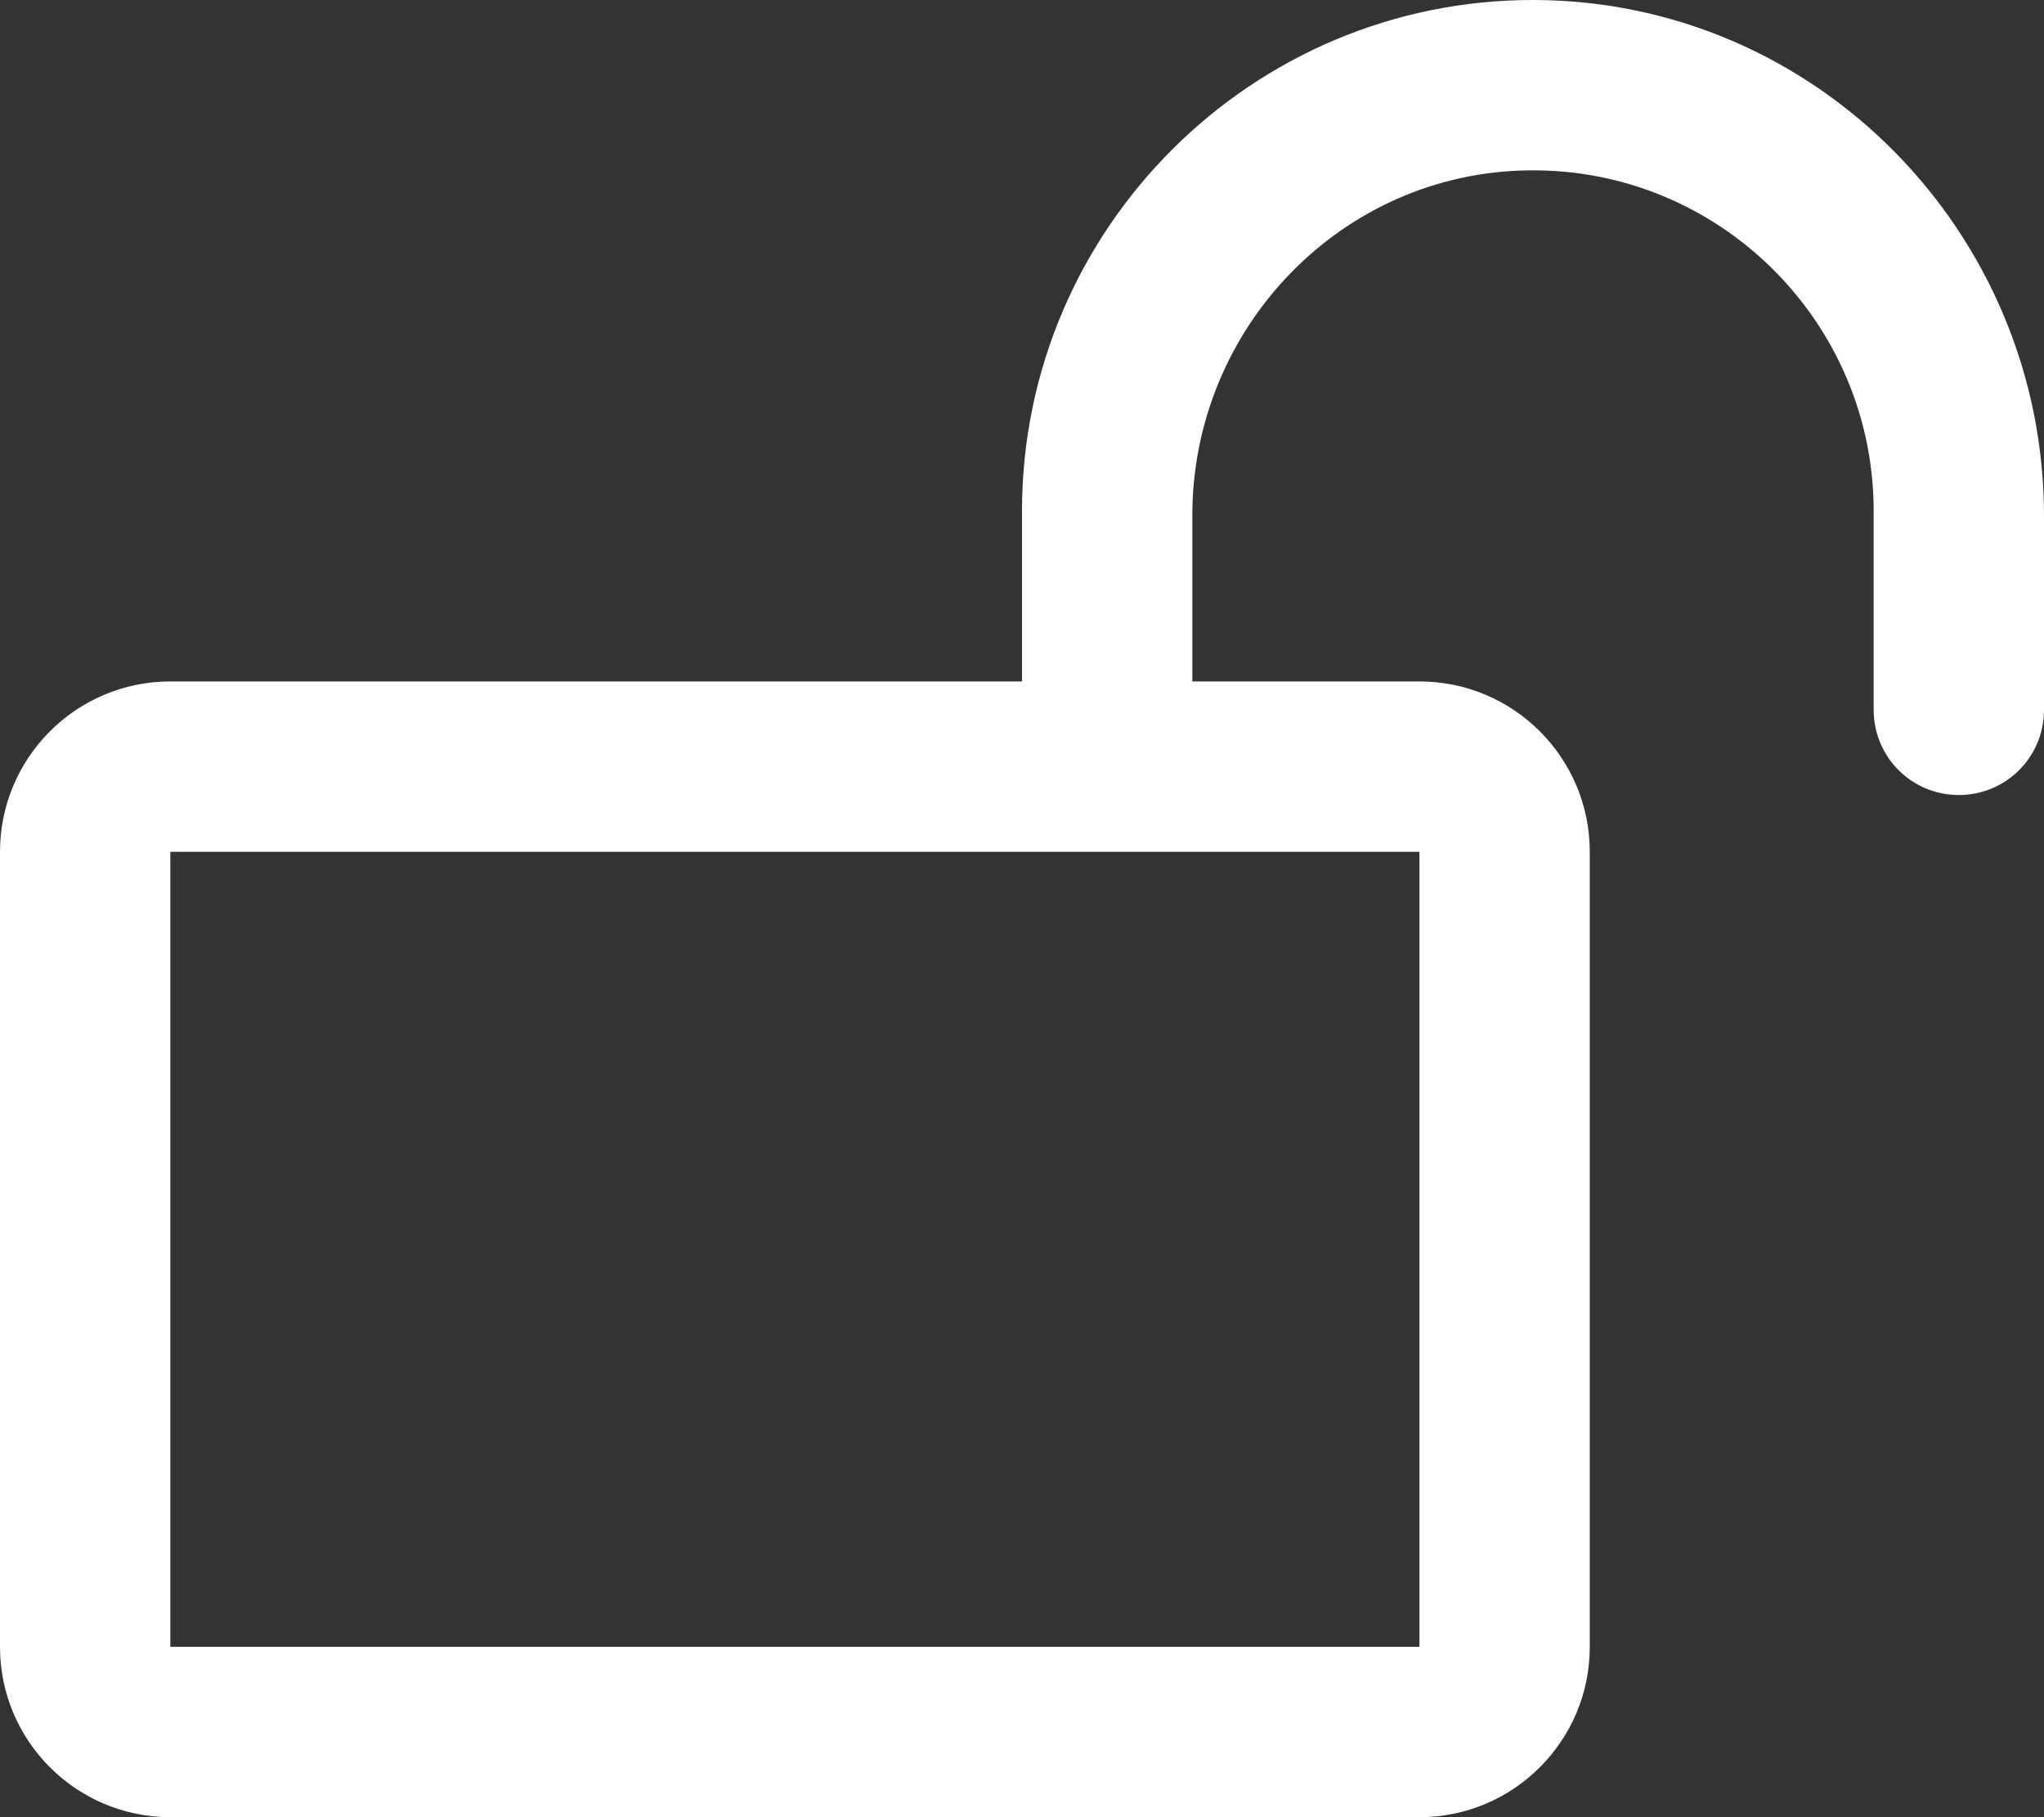<svg xmlns="http://www.w3.org/2000/svg" viewBox="0 0 576 512"><rect x="0" y="0" width="576" height="512" fill="#333333" stroke="none"/><path fill="#fff" d="M432.3 0C352.8-.2 288 64.5 288 144v48H48c-26.5 0-48 21.5-48 48v224c0 26.5 21.5 48 48 48h352c26.5 0 48-21.5 48-48V240c0-26.5-21.5-48-48-48h-64v-46.8c0-52.8 42.1-96.7 95-97.2 53.4-.6 97 42.7 97 96v56c0 13.3 10.7 24 24 24s24-10.7 24-24v-54.6C576 65.8 512 .2 432.3 0zM400 240v224H48V240h352z"/></svg>